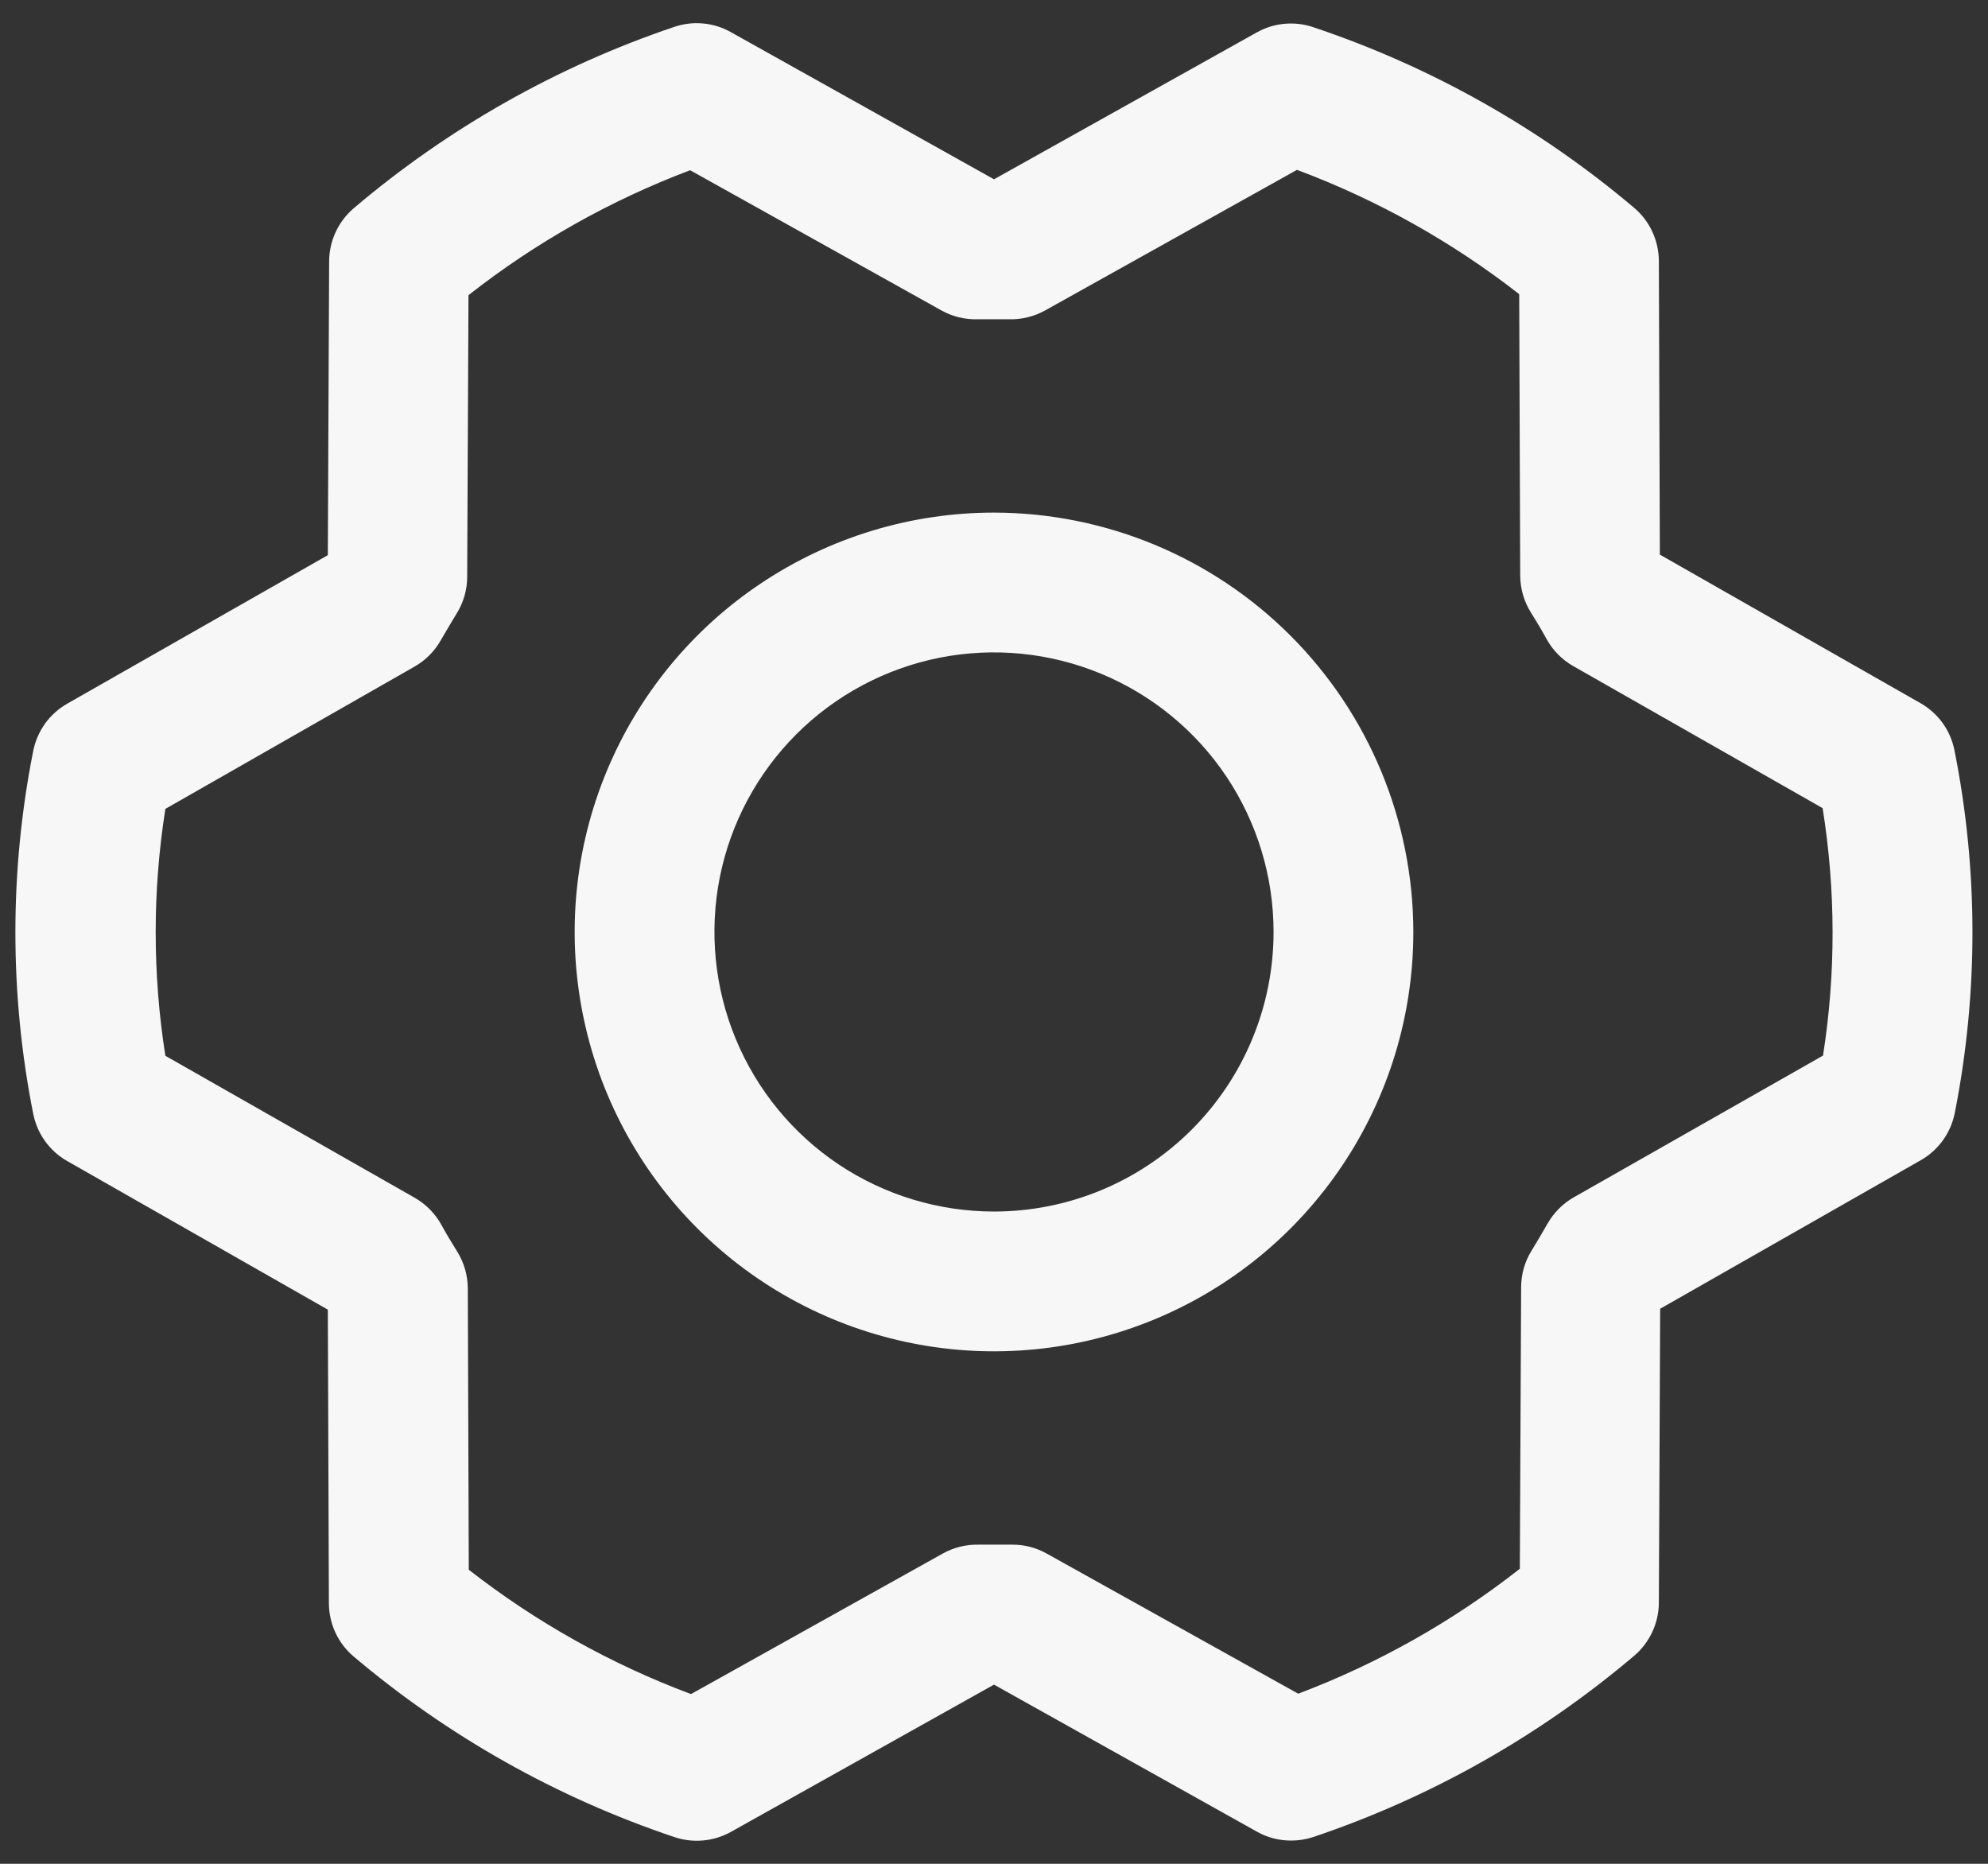 <svg width="32" height="30" viewBox="0 0 32 30" fill="none" xmlns="http://www.w3.org/2000/svg">
<rect x="0" y="0" width="32" height="30" fill="#333333" stroke="none"/>
<path d="M16 8.251C14.665 8.251 13.36 8.647 12.25 9.389C11.14 10.13 10.275 11.184 9.764 12.418C9.253 13.651 9.119 15.008 9.38 16.318C9.64 17.627 10.283 18.83 11.227 19.774C12.171 20.718 13.374 21.361 14.683 21.621C15.992 21.882 17.35 21.748 18.583 21.237C19.817 20.726 20.871 19.861 21.612 18.751C22.354 17.641 22.75 16.336 22.75 15.001C22.748 13.211 22.036 11.495 20.771 10.23C19.506 8.965 17.79 8.253 16 8.251ZM16 19.501C15.11 19.501 14.24 19.237 13.5 18.743C12.76 18.248 12.183 17.545 11.843 16.723C11.502 15.901 11.413 14.996 11.586 14.123C11.76 13.25 12.189 12.448 12.818 11.819C13.447 11.19 14.249 10.761 15.122 10.587C15.995 10.414 16.9 10.503 17.722 10.844C18.544 11.184 19.247 11.761 19.742 12.501C20.236 13.241 20.5 14.111 20.5 15.001C20.5 16.194 20.026 17.339 19.182 18.183C18.338 19.027 17.194 19.501 16 19.501ZM31.46 12.077C31.429 11.919 31.364 11.769 31.27 11.638C31.175 11.507 31.054 11.398 30.913 11.318L26.718 8.927L26.702 4.2C26.701 4.037 26.665 3.876 26.596 3.728C26.528 3.581 26.428 3.45 26.304 3.345C24.782 2.057 23.03 1.071 21.14 0.438C20.991 0.387 20.833 0.369 20.677 0.383C20.52 0.397 20.369 0.444 20.231 0.521L16 2.886L11.764 0.517C11.627 0.44 11.475 0.392 11.318 0.378C11.162 0.363 11.004 0.382 10.855 0.432C8.966 1.07 7.216 2.06 5.696 3.35C5.572 3.455 5.473 3.586 5.404 3.733C5.335 3.881 5.299 4.041 5.298 4.204L5.277 8.936L1.083 11.326C0.942 11.406 0.821 11.515 0.726 11.646C0.632 11.778 0.567 11.927 0.535 12.086C0.152 14.015 0.152 16.001 0.535 17.93C0.567 18.089 0.632 18.238 0.726 18.369C0.821 18.5 0.942 18.61 1.083 18.689L5.277 21.08L5.294 25.808C5.295 25.971 5.331 26.132 5.399 26.279C5.468 26.427 5.568 26.558 5.692 26.663C7.214 27.95 8.966 28.936 10.856 29.57C11.005 29.62 11.162 29.639 11.319 29.624C11.475 29.61 11.627 29.563 11.764 29.487L16 27.116L20.236 29.485C20.403 29.579 20.592 29.627 20.784 29.626C20.907 29.626 21.029 29.606 21.145 29.567C23.034 28.93 24.784 27.941 26.304 26.652C26.428 26.547 26.527 26.416 26.596 26.269C26.665 26.121 26.701 25.961 26.702 25.798L26.723 21.066L30.918 18.675C31.058 18.596 31.179 18.486 31.274 18.355C31.368 18.224 31.433 18.075 31.465 17.916C31.846 15.988 31.845 14.005 31.46 12.077ZM29.351 16.987L25.333 19.272C25.157 19.372 25.012 19.518 24.911 19.694C24.83 19.834 24.744 19.983 24.657 20.124C24.545 20.301 24.486 20.506 24.485 20.716L24.464 25.251C23.384 26.099 22.181 26.777 20.897 27.262L16.844 25.004C16.675 24.91 16.486 24.862 16.294 24.863H16.267C16.097 24.863 15.925 24.863 15.755 24.863C15.554 24.858 15.355 24.907 15.179 25.004L11.123 27.268C9.836 26.787 8.629 26.112 7.546 25.267L7.53 20.738C7.529 20.529 7.47 20.323 7.359 20.145C7.271 20.004 7.186 19.864 7.105 19.715C7.006 19.536 6.86 19.387 6.684 19.284L2.662 16.994C2.454 15.677 2.454 14.336 2.662 13.02L6.672 10.73C6.848 10.63 6.994 10.484 7.094 10.308C7.176 10.168 7.262 10.019 7.349 9.878C7.46 9.701 7.52 9.495 7.52 9.286L7.541 4.751C8.621 3.903 9.824 3.225 11.109 2.74L15.156 4.998C15.332 5.096 15.531 5.144 15.733 5.139C15.903 5.139 16.075 5.139 16.245 5.139C16.446 5.144 16.645 5.095 16.821 4.998L20.877 2.734C22.164 3.215 23.371 3.89 24.454 4.735L24.47 9.263C24.471 9.473 24.53 9.679 24.641 9.857C24.729 9.998 24.814 10.138 24.895 10.287C24.994 10.466 25.14 10.615 25.316 10.717L29.338 13.008C29.549 14.326 29.552 15.668 29.345 16.987H29.351Z" fill="#F7F7F7"/>
</svg>
